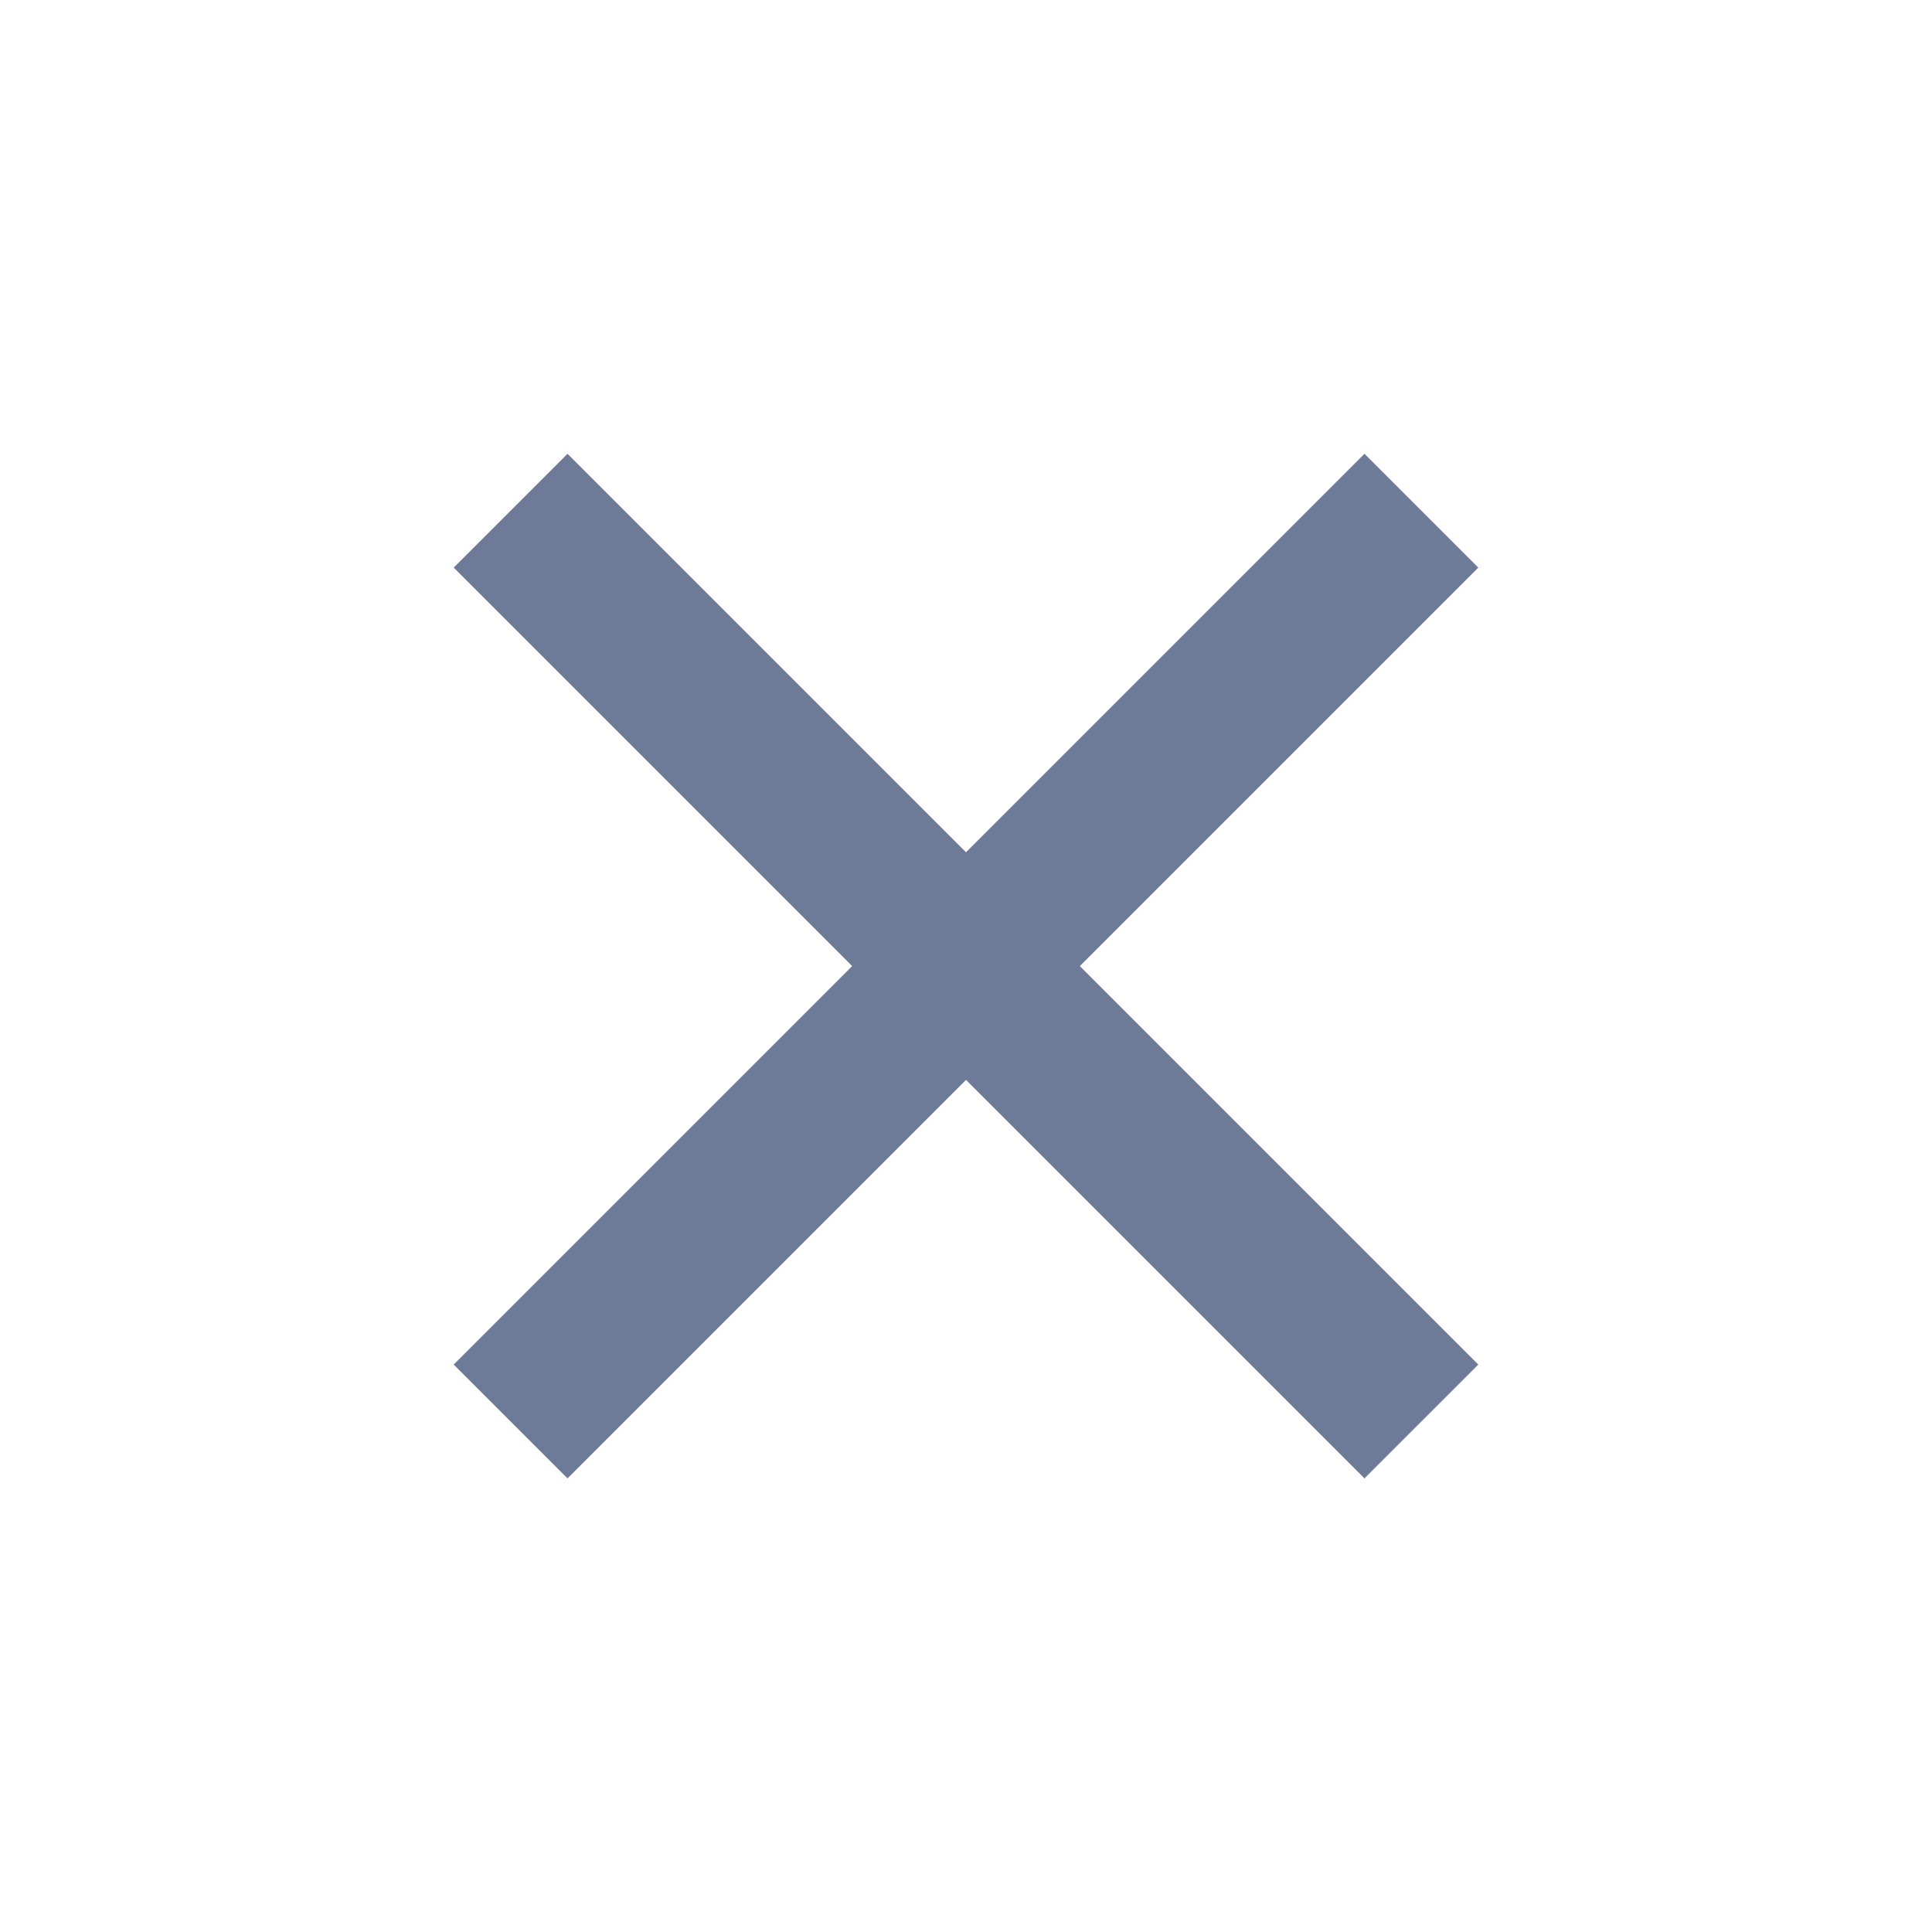 <svg width="24" height="24" viewBox="0 0 24 24" fill="none" xmlns="http://www.w3.org/2000/svg">
<path d="M12 10.587L16.95 5.637L18.364 7.051L13.414 12.001L18.364 16.951L16.95 18.365L12 13.415L7.05 18.365L5.636 16.951L10.586 12.001L5.636 7.051L7.05 5.637L12 10.587Z" fill="#6D7A98"/>
</svg>
